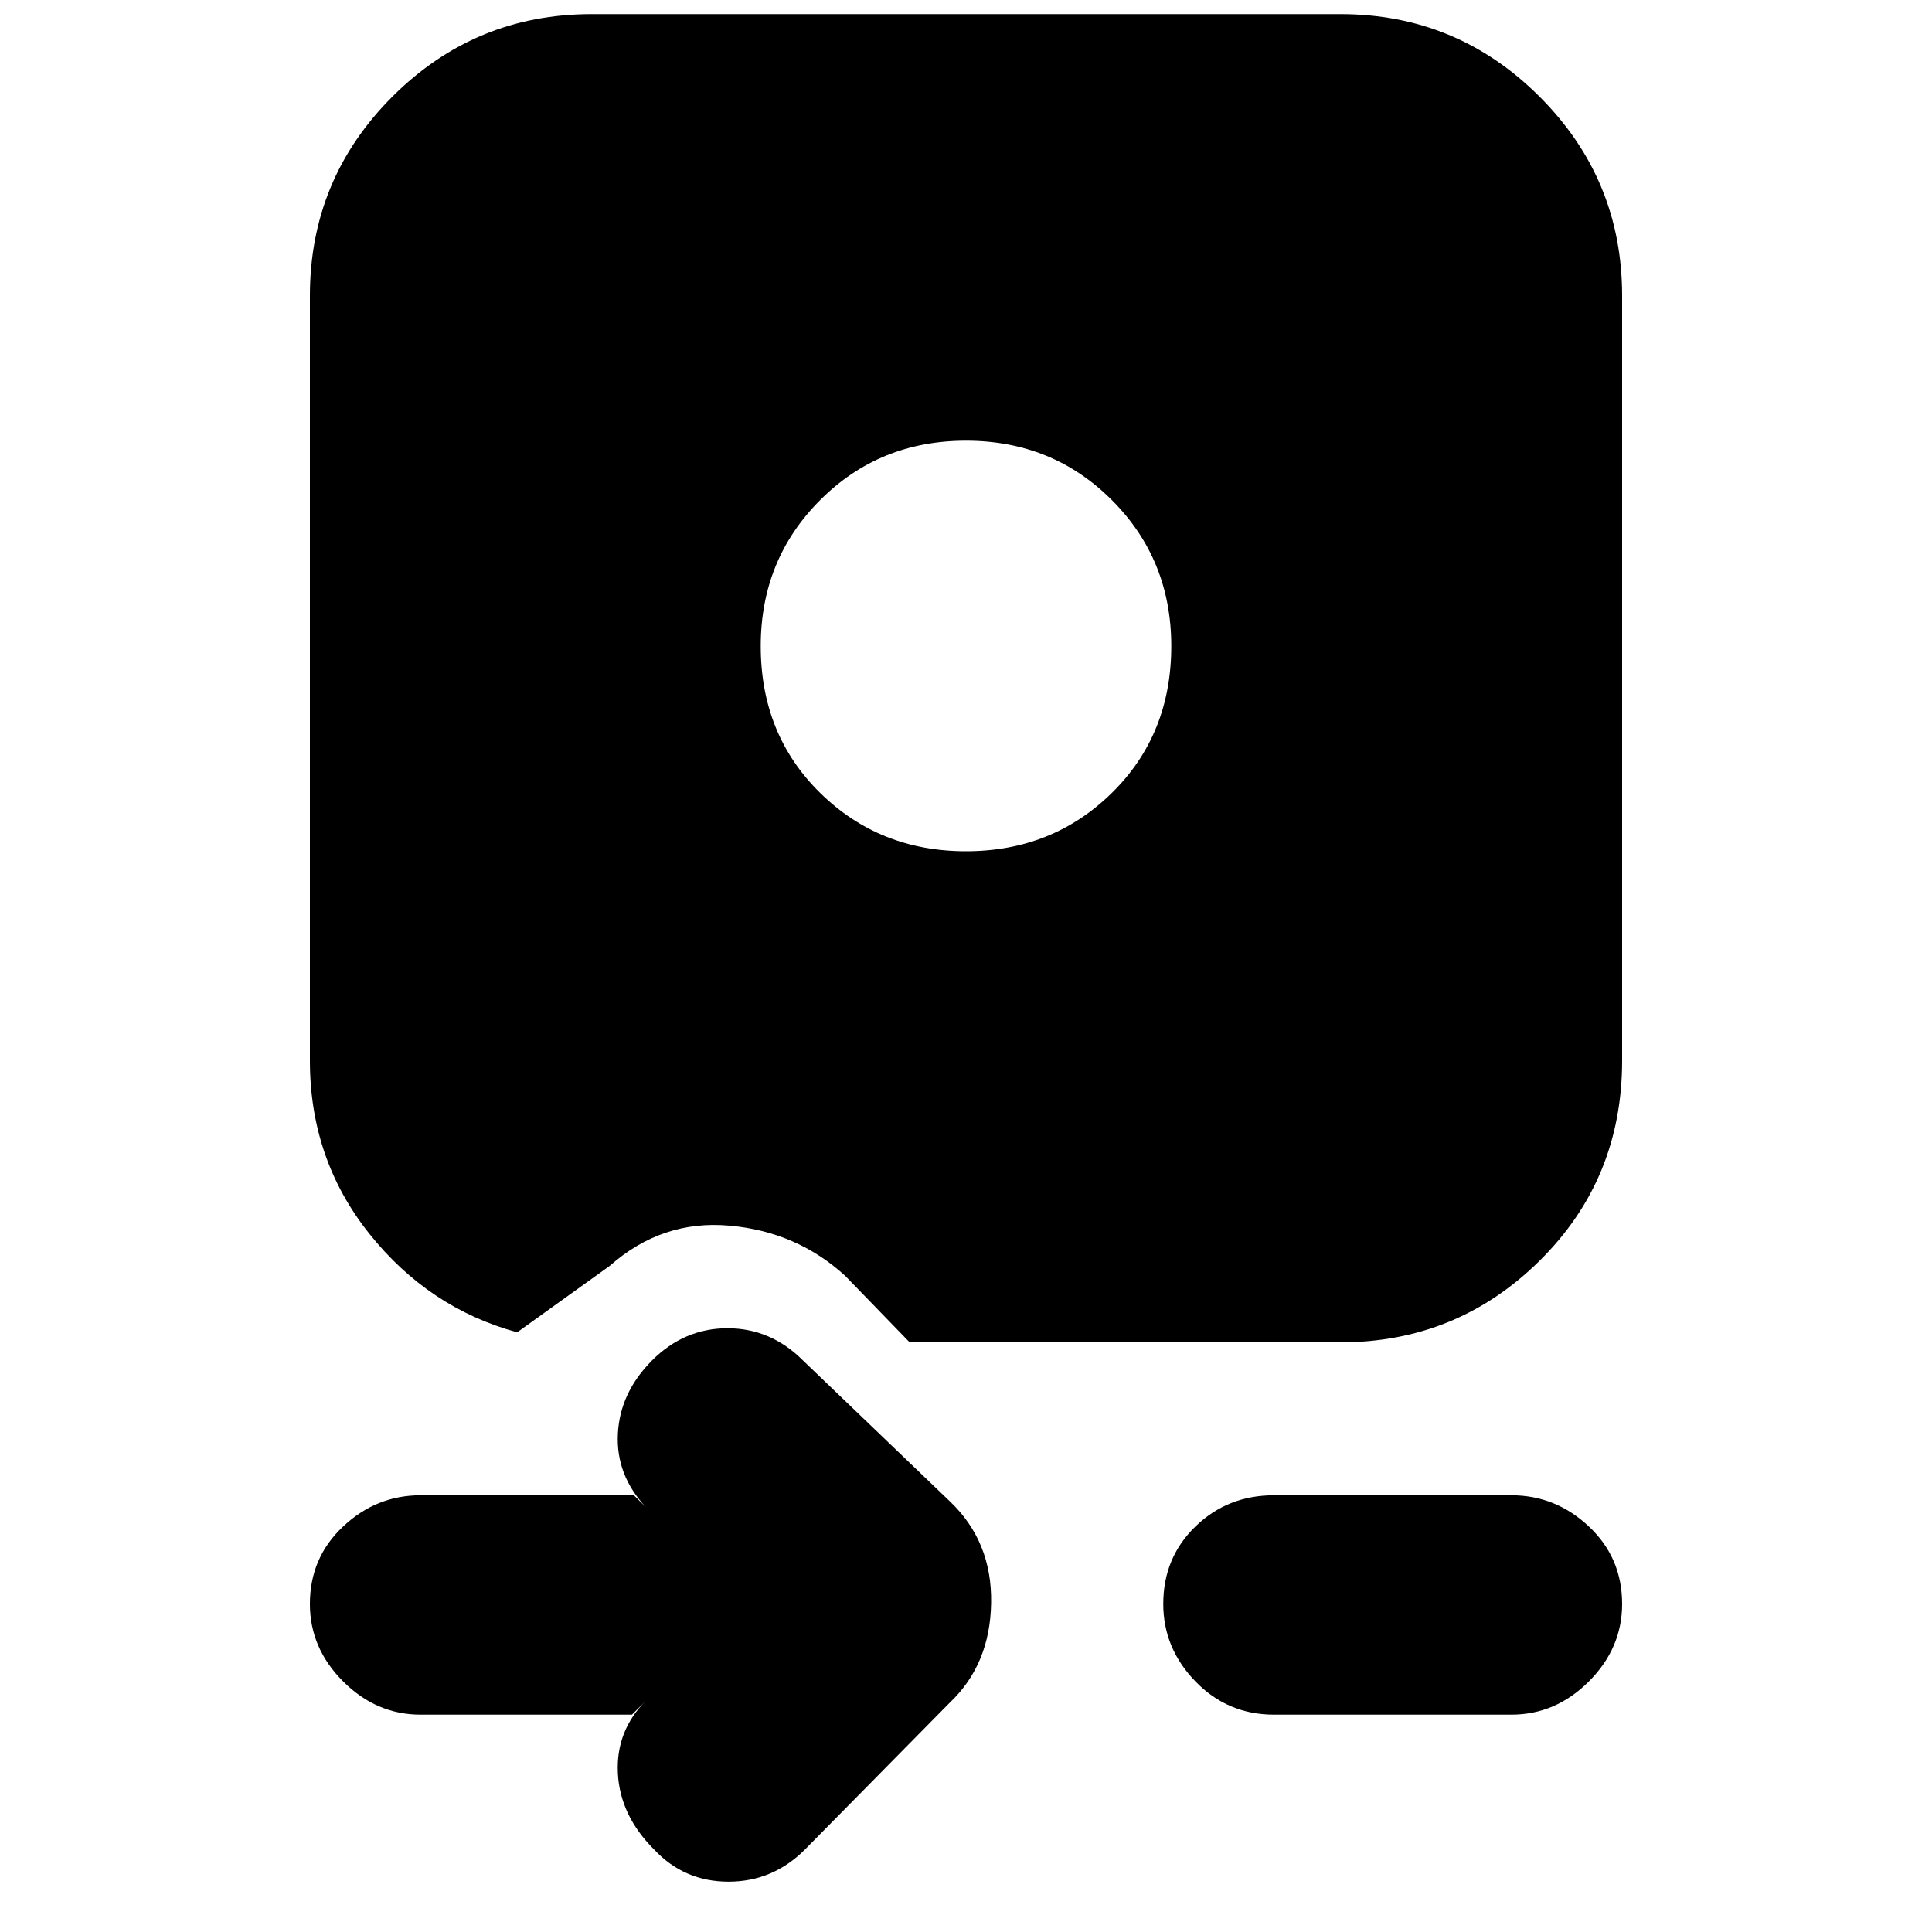 <svg xmlns="http://www.w3.org/2000/svg" height="20" width="20"><path d="M6.75 14.083q.333-.333.781-.333t.781.333l1.521 1.459q.438.416.427 1.052-.01.635-.427 1.031l-1.5 1.521q-.333.333-.791.333-.459 0-.771-.333-.354-.354-.375-.792-.021-.437.292-.75l-.146.146H4.354q-.458 0-.802-.344-.344-.344-.344-.802 0-.479.344-.802.344-.323.802-.323h2.208l.126.125q-.313-.333-.292-.76.021-.427.354-.761Zm6.438 1.396h2.458q.458 0 .802.323.344.323.344.802 0 .458-.344.802-.344.344-.802.344h-2.458q-.48 0-.813-.344-.333-.344-.333-.802 0-.479.333-.802.333-.323.813-.323ZM6.125.146h7.75q1.208 0 2.062.854.855.854.855 2.062v7.917q0 1.229-.855 2.073-.854.844-2.062.844H9.417l-.667-.688q-.5-.458-1.198-.52-.698-.063-1.24.416l-.958.688q-.916-.25-1.531-1.021-.615-.771-.615-1.792V3.062q0-1.208.854-2.062.855-.854 2.063-.854ZM10 4.562q-.896 0-1.51.615-.615.615-.615 1.511 0 .916.615 1.52.614.604 1.51.604t1.51-.604q.615-.604.615-1.52 0-.896-.615-1.511-.614-.615-1.51-.615Z"/></svg>
